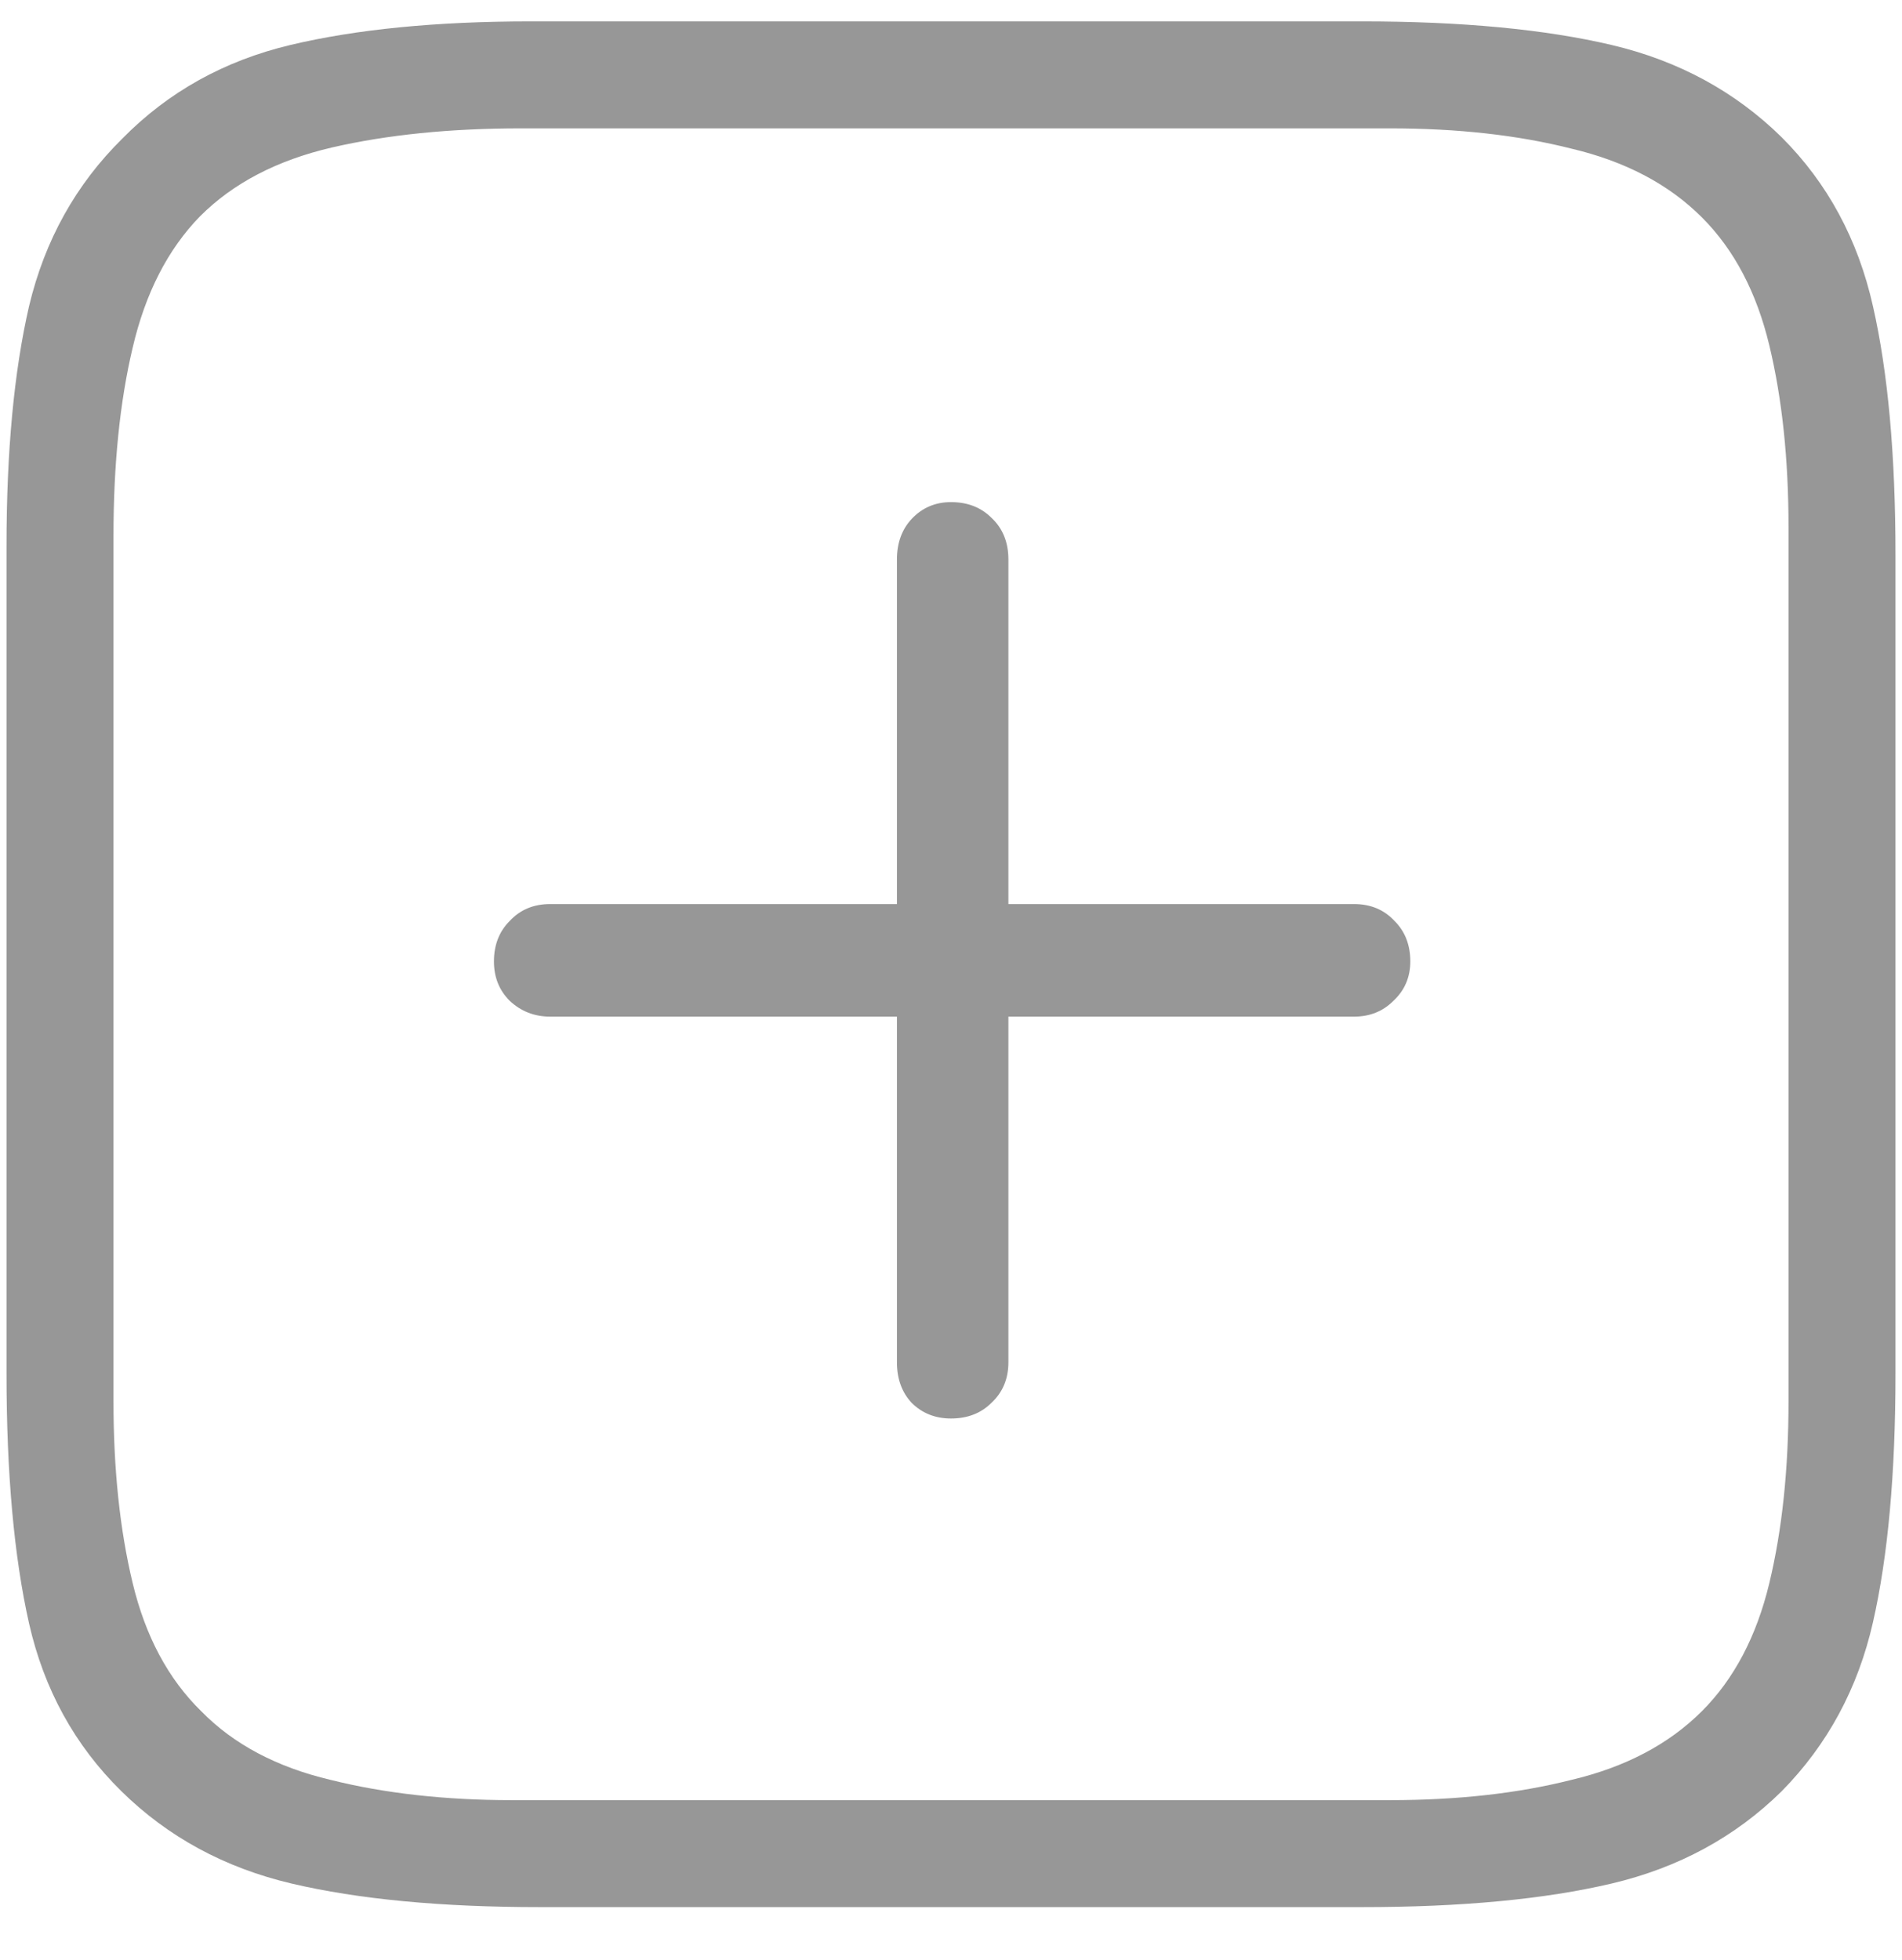 <svg width="33" height="34" viewBox="0 0 33 34" fill="none" xmlns="http://www.w3.org/2000/svg">
<path d="M30.914 2.383C30.107 1.589 29.124 1.055 27.965 0.781C26.806 0.508 25.361 0.371 23.629 0.371H9.215C7.574 0.371 6.181 0.508 5.035 0.781C3.889 1.055 2.919 1.595 2.125 2.402C1.318 3.197 0.777 4.167 0.504 5.312C0.243 6.445 0.113 7.832 0.113 9.473V23.828C0.113 25.56 0.243 27.005 0.504 28.164C0.764 29.31 1.298 30.28 2.105 31.074C2.913 31.869 3.896 32.402 5.055 32.676C6.214 32.949 7.652 33.086 9.371 33.086H23.629C25.361 33.086 26.806 32.949 27.965 32.676C29.124 32.402 30.107 31.869 30.914 31.074C31.708 30.267 32.236 29.29 32.496 28.145C32.757 26.999 32.887 25.56 32.887 23.828V9.629C32.887 7.897 32.757 6.458 32.496 5.312C32.236 4.154 31.708 3.177 30.914 2.383ZM31.031 9.141V24.316C31.031 25.488 30.921 26.537 30.699 27.461C30.478 28.385 30.087 29.128 29.527 29.688C28.954 30.26 28.199 30.658 27.262 30.879C26.337 31.113 25.289 31.23 24.117 31.23H8.883C7.724 31.23 6.676 31.113 5.738 30.879C4.801 30.658 4.052 30.26 3.492 29.688C2.919 29.128 2.522 28.385 2.301 27.461C2.079 26.537 1.969 25.488 1.969 24.316V9.297C1.969 8.06 2.079 6.973 2.301 6.035C2.522 5.085 2.913 4.323 3.473 3.75C4.046 3.177 4.807 2.78 5.758 2.559C6.721 2.337 7.815 2.227 9.039 2.227H24.117C25.289 2.227 26.337 2.344 27.262 2.578C28.199 2.799 28.954 3.197 29.527 3.77C30.087 4.329 30.478 5.072 30.699 5.996C30.921 6.921 31.031 7.969 31.031 9.141ZM8.57 16.68C8.57 16.953 8.661 17.181 8.844 17.363C9.039 17.546 9.273 17.637 9.547 17.637H15.562V23.633C15.562 23.919 15.647 24.154 15.816 24.336C15.999 24.518 16.227 24.609 16.5 24.609C16.787 24.609 17.021 24.518 17.203 24.336C17.398 24.154 17.496 23.919 17.496 23.633V17.637H23.492C23.766 17.637 23.994 17.546 24.176 17.363C24.371 17.181 24.469 16.953 24.469 16.68C24.469 16.393 24.378 16.159 24.195 15.977C24.013 15.781 23.779 15.684 23.492 15.684H17.496V9.707C17.496 9.408 17.398 9.167 17.203 8.984C17.021 8.802 16.787 8.711 16.5 8.711C16.227 8.711 15.999 8.809 15.816 9.004C15.647 9.186 15.562 9.421 15.562 9.707V15.684H9.547C9.26 15.684 9.026 15.781 8.844 15.977C8.661 16.159 8.57 16.393 8.57 16.68Z" fill="#979797"/>
</svg>
